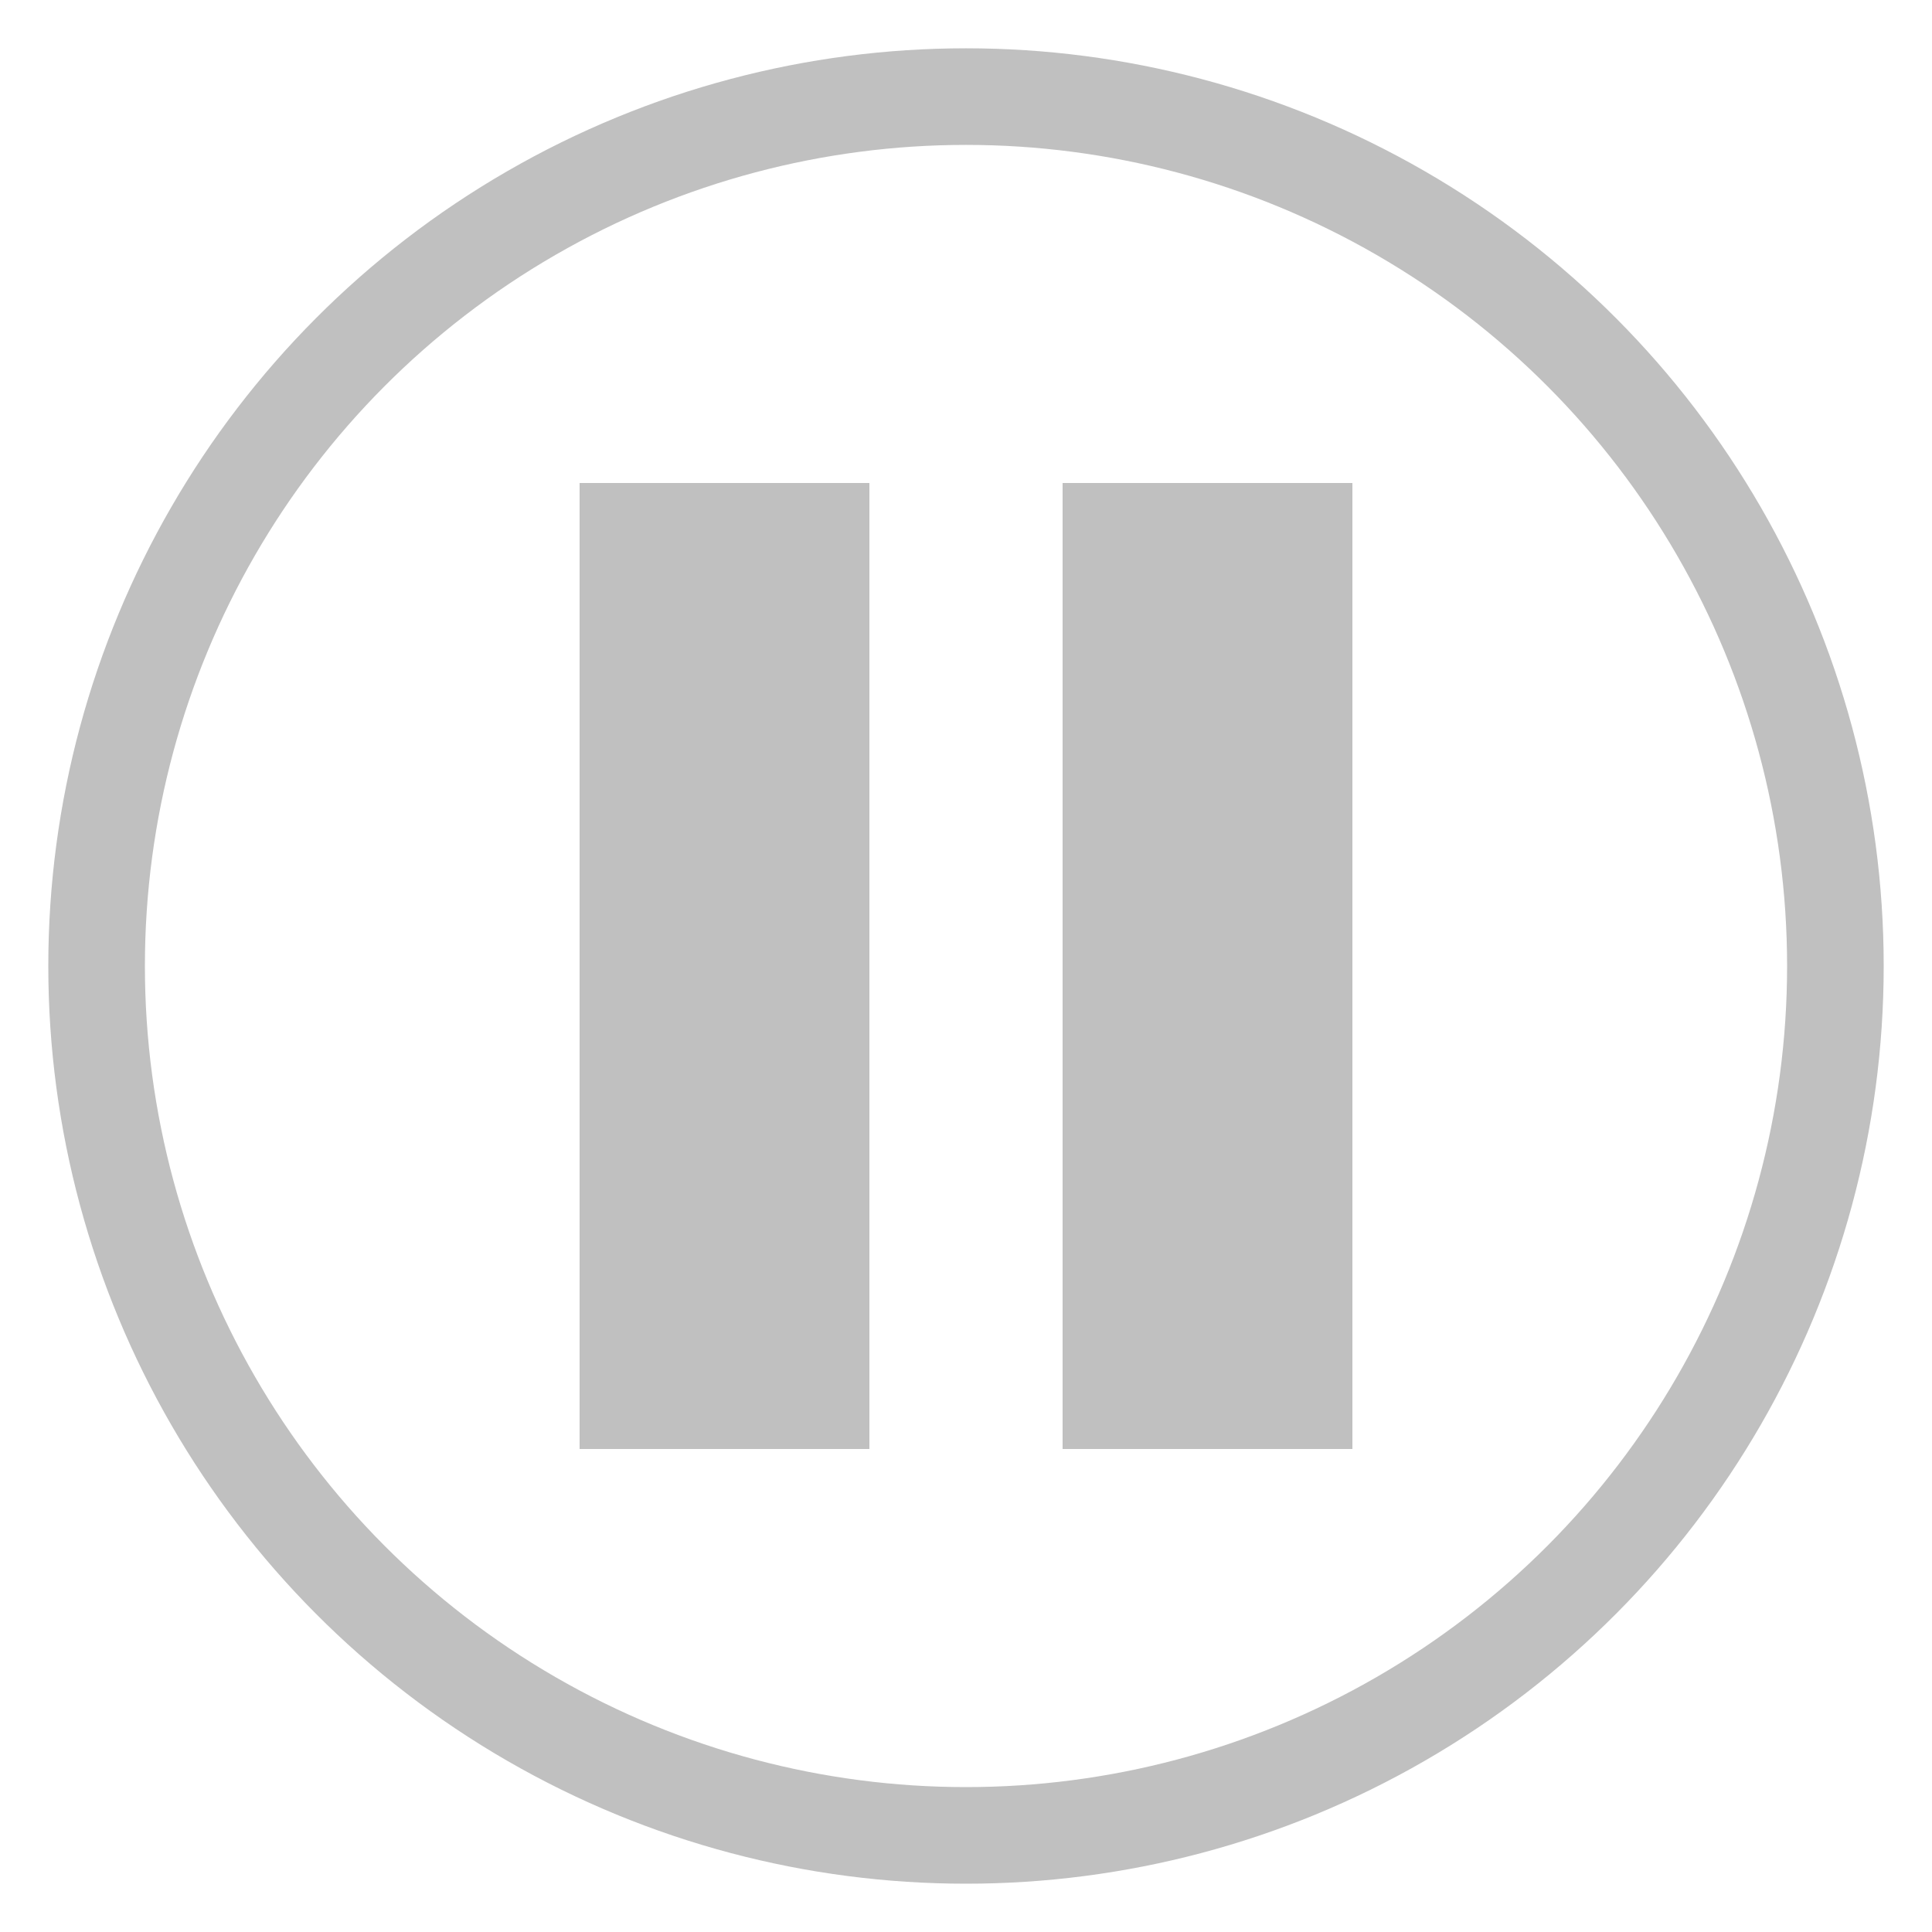 <?xml version="1.0" encoding="UTF-8" standalone="no"?>
<svg version="1.1" width="20" height="20" viewbox="0 0 20 20" xmlns="http://www.w3.org/2000/svg">
	<style> :root { --main: silver; } </style>
	<circle cx="10" cy="10" r="9" stroke="silver" stroke-width="1" fill="none" />
	<rect x="6" y="5" width="3" height="10" stroke="none" fill="silver" />
	<rect x="11" y="5" width="3" height="10" stroke="none" fill="silver" />
</svg>